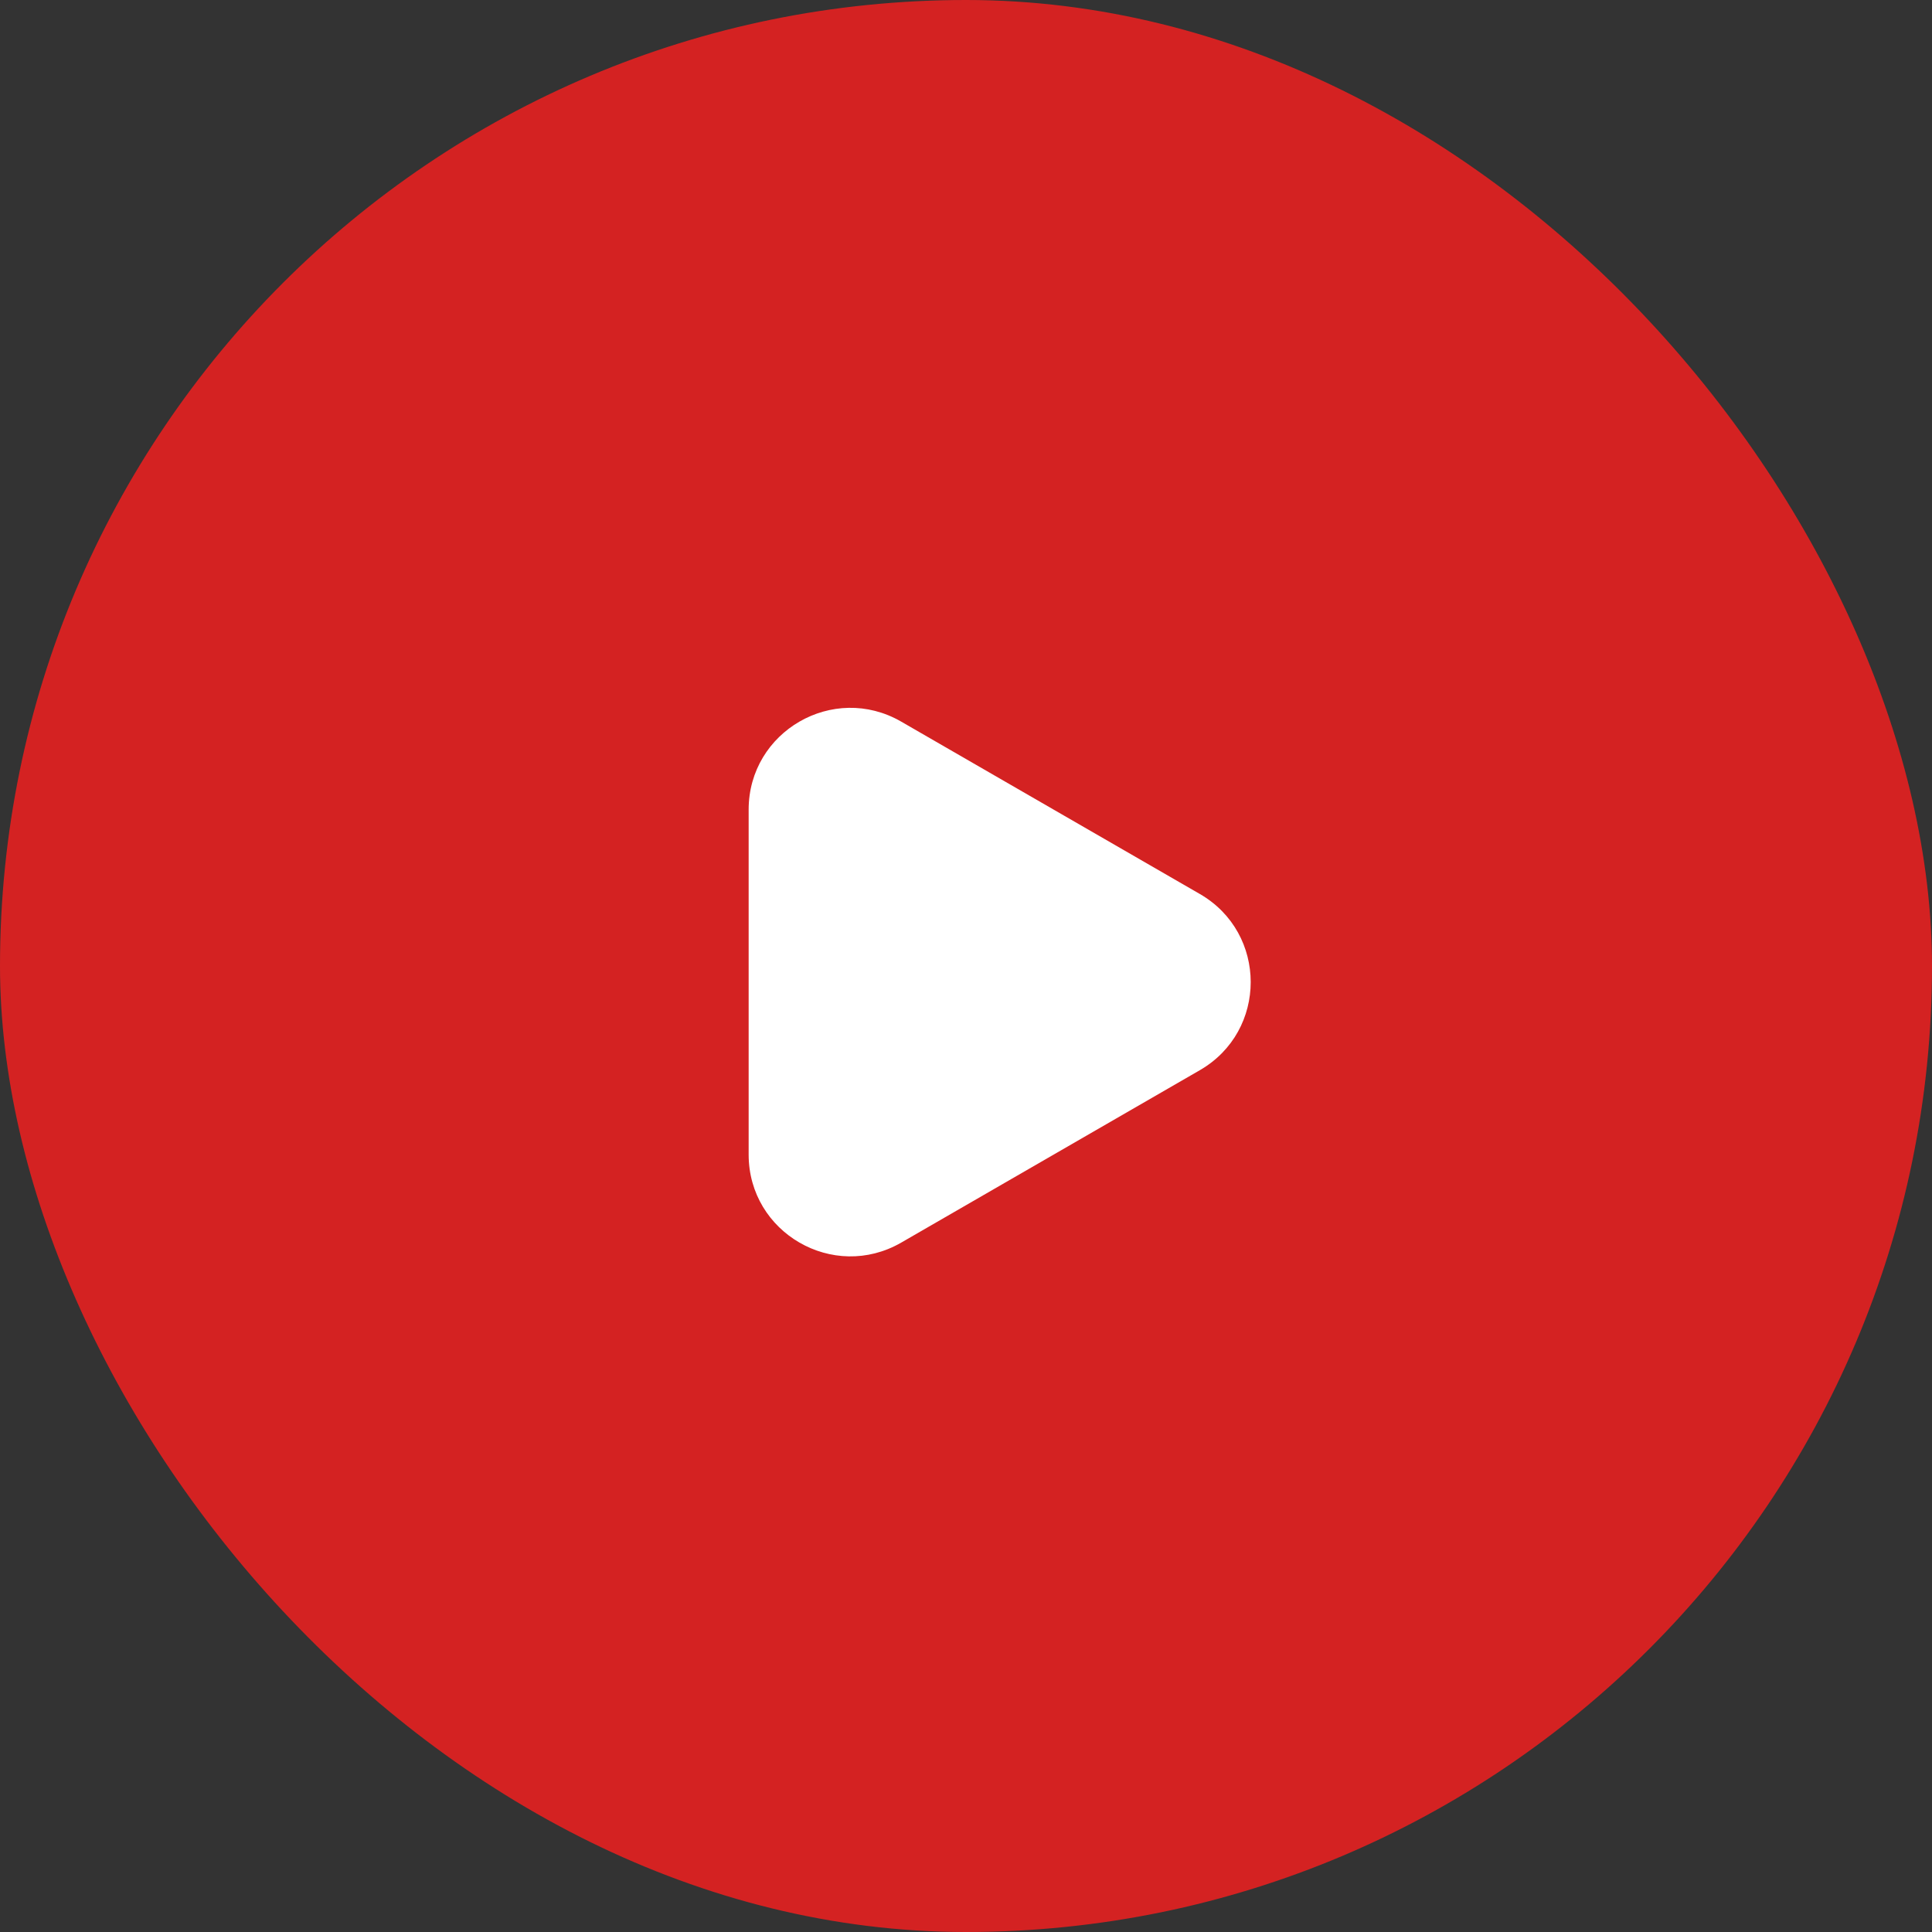 <svg width="38" height="38" viewBox="0 0 38 38" fill="none" xmlns="http://www.w3.org/2000/svg">
<rect x="0" y="0" width="38" height="38" fill="#333333" stroke="none"/>
<rect width="38" height="38" rx="19" fill="#D42222"/>
<path d="M23.6 17.584C24.933 18.354 24.933 20.279 23.6 21.049L17.725 24.441C16.392 25.21 14.725 24.248 14.725 22.709L14.725 15.925C14.725 14.385 16.392 13.423 17.725 14.193L23.6 17.584Z" fill="white"/>
</svg>
